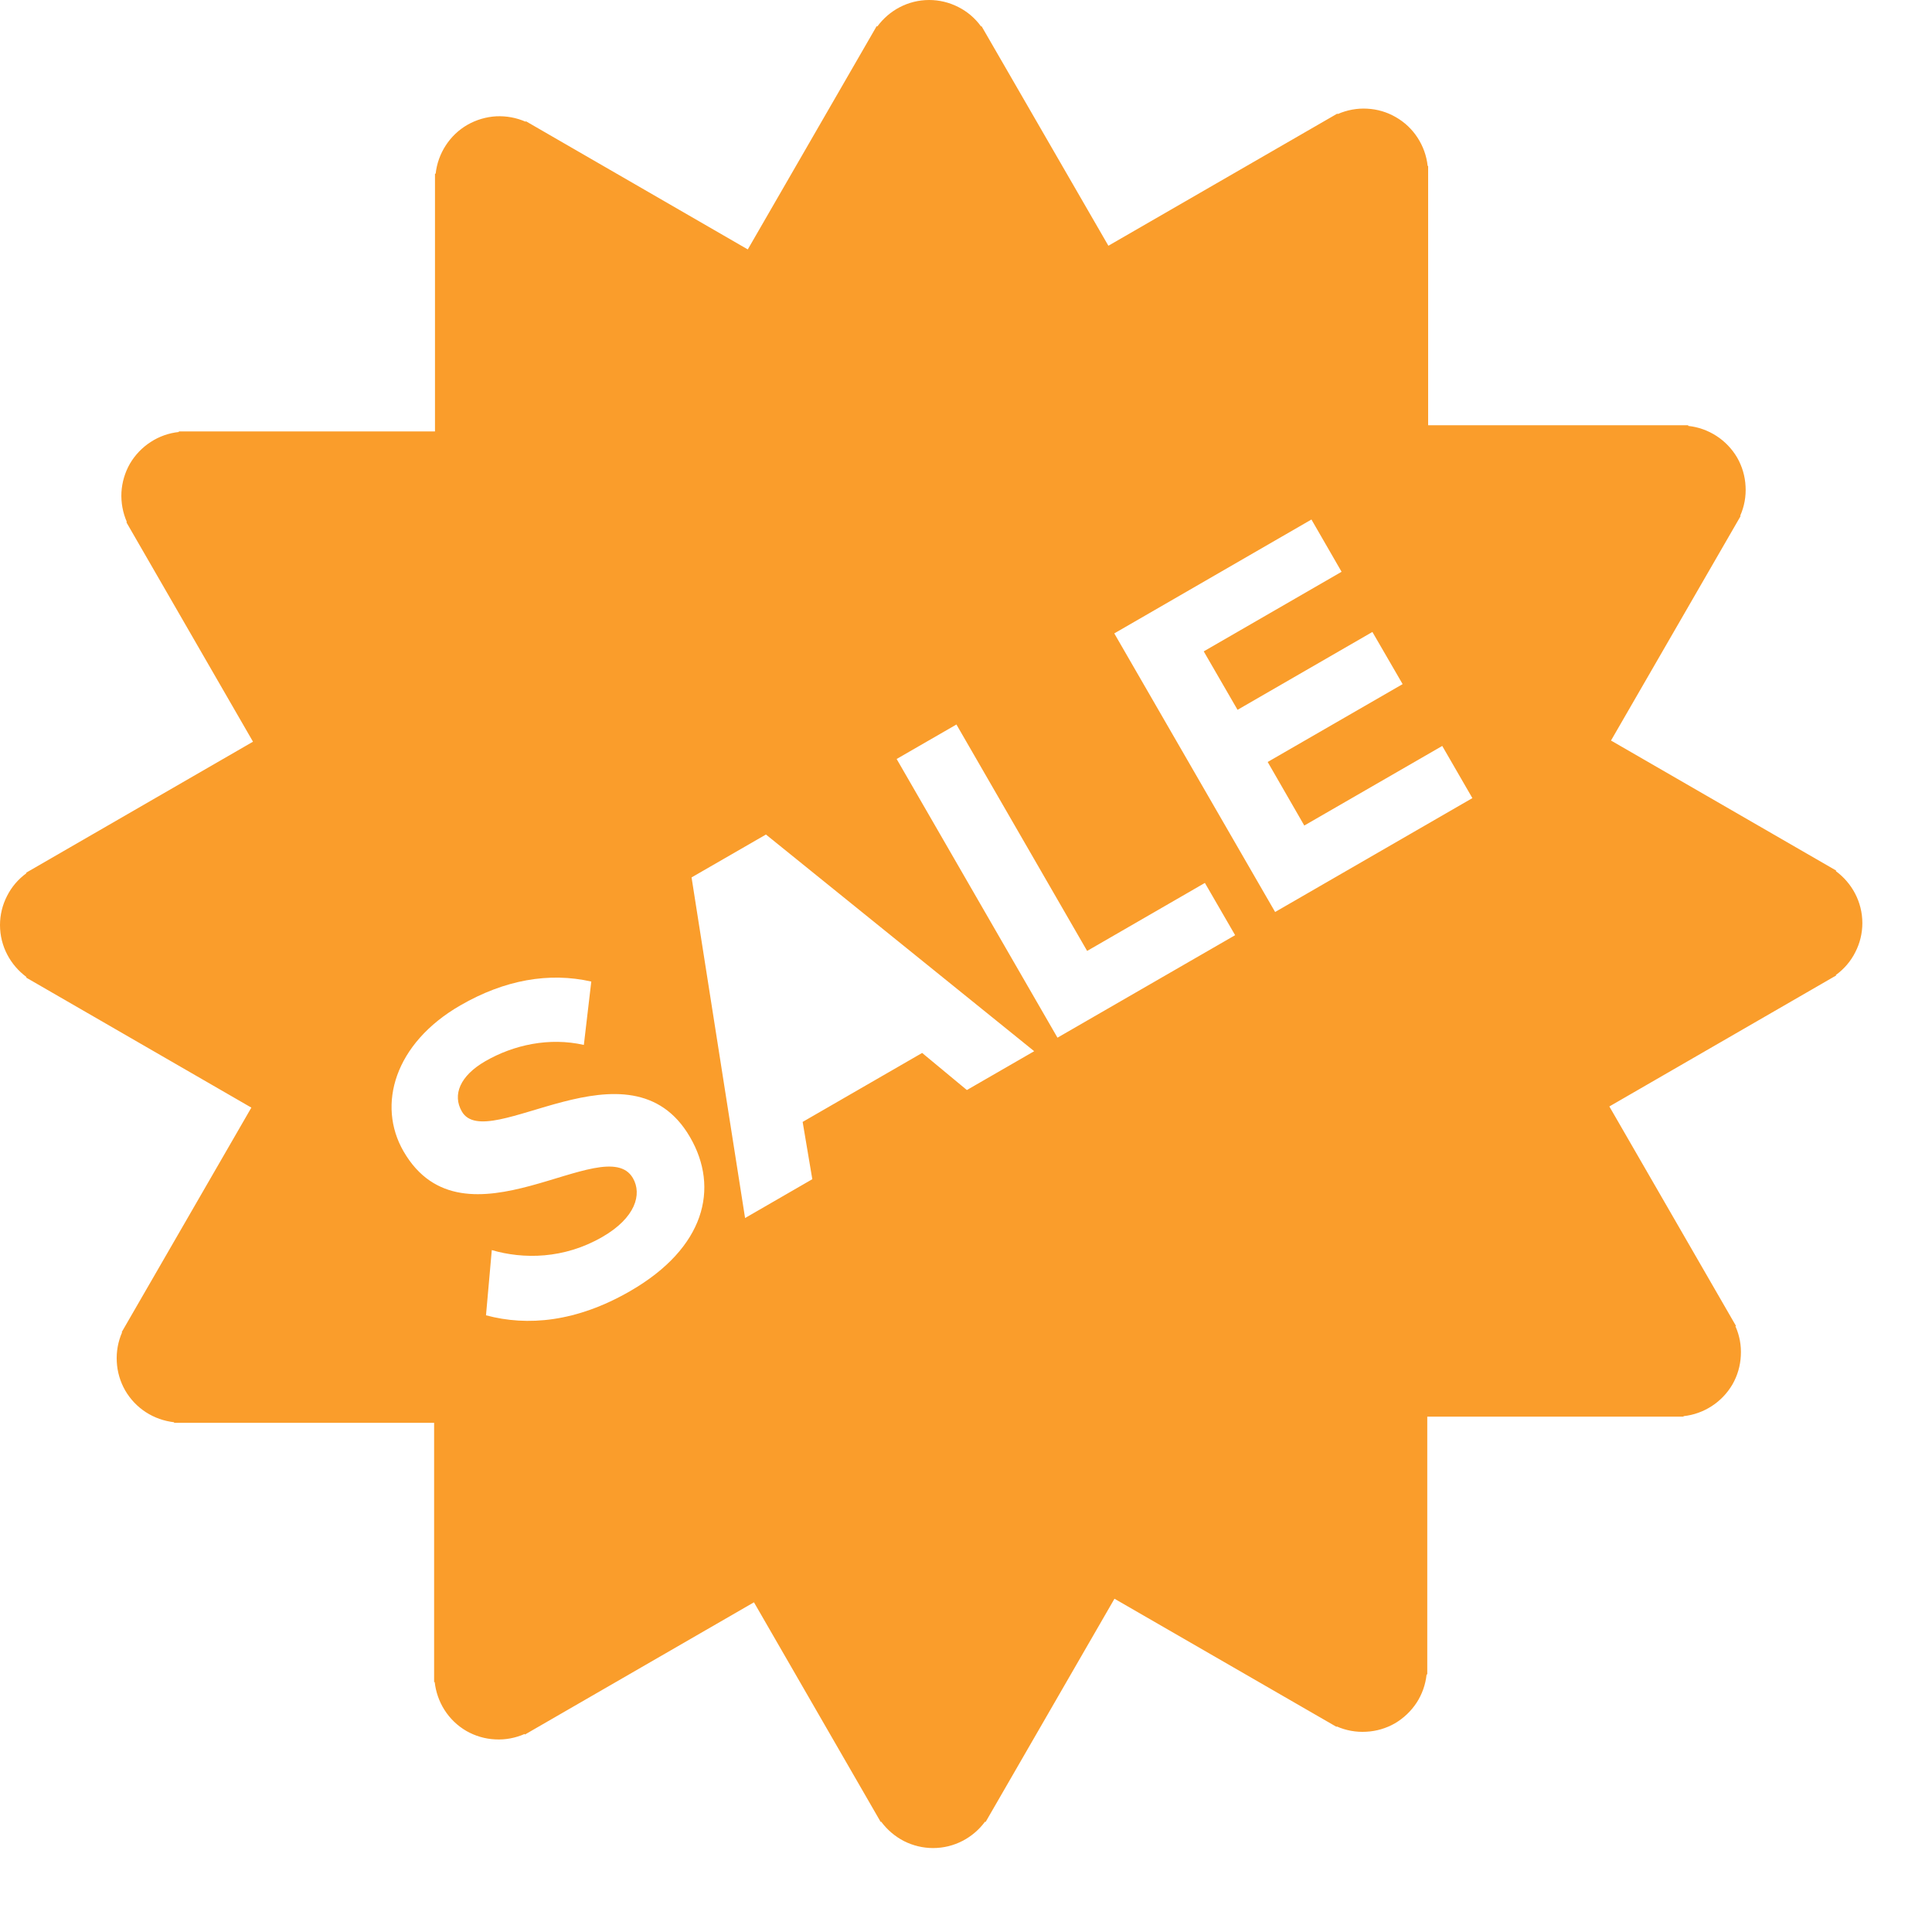 <svg width="20" height="20" viewBox="0 0 20 20" fill="none" xmlns="http://www.w3.org/2000/svg">
<path d="M19.279 9.556C19.279 9.335 19.17 9.14 19.005 9.018L19.008 9.012L16.677 7.666L18.019 5.342L18.014 5.34C18.057 5.244 18.076 5.139 18.07 5.035C18.065 4.93 18.035 4.828 17.983 4.737C17.93 4.647 17.857 4.57 17.769 4.513C17.681 4.456 17.581 4.42 17.476 4.409V4.402H14.784V1.718H14.779C14.768 1.614 14.732 1.514 14.675 1.426C14.618 1.338 14.541 1.265 14.45 1.213C14.359 1.16 14.257 1.13 14.152 1.125C14.048 1.119 13.943 1.139 13.847 1.181L13.844 1.176L11.474 2.544L10.161 0.271L10.156 0.274C10.095 0.189 10.014 0.12 9.921 0.073C9.827 0.025 9.724 0 9.619 0C9.398 0 9.203 0.109 9.082 0.274L9.075 0.271L7.741 2.582L5.444 1.255L5.441 1.26C5.345 1.218 5.241 1.199 5.136 1.204C5.032 1.21 4.93 1.24 4.839 1.292C4.748 1.344 4.671 1.418 4.614 1.506C4.557 1.594 4.521 1.694 4.51 1.798H4.503V4.466H1.851V4.472C1.746 4.483 1.646 4.519 1.559 4.576C1.471 4.633 1.398 4.71 1.345 4.8C1.293 4.891 1.263 4.993 1.257 5.098C1.252 5.202 1.271 5.307 1.313 5.403L1.308 5.406L2.619 7.678L0.271 9.034L0.274 9.039C0.189 9.101 0.12 9.181 0.073 9.275C0.025 9.368 0 9.471 0 9.576C0 9.797 0.109 9.992 0.274 10.114L0.271 10.12L2.602 11.466L1.26 13.79L1.264 13.792C1.222 13.888 1.203 13.992 1.209 14.097C1.214 14.201 1.244 14.303 1.296 14.394C1.349 14.485 1.422 14.562 1.51 14.619C1.598 14.676 1.698 14.711 1.802 14.723V14.729H4.494V17.413H4.5C4.523 17.617 4.637 17.808 4.828 17.919C4.919 17.971 5.021 18.001 5.126 18.006C5.231 18.012 5.335 17.992 5.431 17.95L5.434 17.956L7.805 16.587L9.117 18.861L9.122 18.858C9.184 18.942 9.265 19.011 9.358 19.059C9.451 19.106 9.555 19.131 9.659 19.131C9.88 19.131 10.075 19.023 10.197 18.858L10.203 18.861L11.537 16.55L13.835 17.876L13.838 17.872C13.933 17.914 14.038 17.933 14.142 17.927C14.247 17.922 14.349 17.892 14.44 17.84C14.53 17.787 14.607 17.714 14.665 17.626C14.722 17.538 14.757 17.438 14.768 17.334H14.775V14.665H17.428V14.66C17.532 14.649 17.632 14.613 17.72 14.556C17.808 14.499 17.881 14.422 17.934 14.332C17.986 14.241 18.016 14.139 18.021 14.034C18.027 13.929 18.008 13.825 17.965 13.729L17.971 13.726L16.66 11.454L19.008 10.098L19.005 10.093C19.09 10.031 19.159 9.951 19.206 9.857C19.254 9.764 19.279 9.661 19.279 9.556ZM6.524 13.365C5.966 13.687 5.46 13.731 5.031 13.616L5.091 12.941C5.417 13.036 5.837 13.035 6.235 12.805C6.577 12.608 6.649 12.364 6.552 12.196C6.262 11.694 4.804 13.003 4.177 11.918C3.9 11.438 4.085 10.8 4.765 10.408C5.223 10.143 5.684 10.062 6.121 10.161L6.044 10.817C5.686 10.736 5.317 10.816 5.023 10.986C4.763 11.136 4.681 11.333 4.781 11.506C5.043 11.96 6.522 10.697 7.144 11.773C7.449 12.3 7.298 12.918 6.524 13.365ZM10.009 11.284L9.546 10.9L8.309 11.614L8.409 12.207L7.713 12.609L7.159 9.083L7.929 8.639L10.706 10.882L10.009 11.284ZM10.947 10.742L9.282 7.857L9.901 7.5L11.254 9.844L12.473 9.14L12.786 9.681L10.947 10.742ZM13.2 9.441L11.535 6.557L13.576 5.378L13.888 5.919L12.461 6.743L12.811 7.348L14.207 6.542L14.52 7.082L13.123 7.888L13.502 8.546L14.93 7.722L15.242 8.262L13.2 9.441Z" fill="#FA9D2B"/>
</svg>
